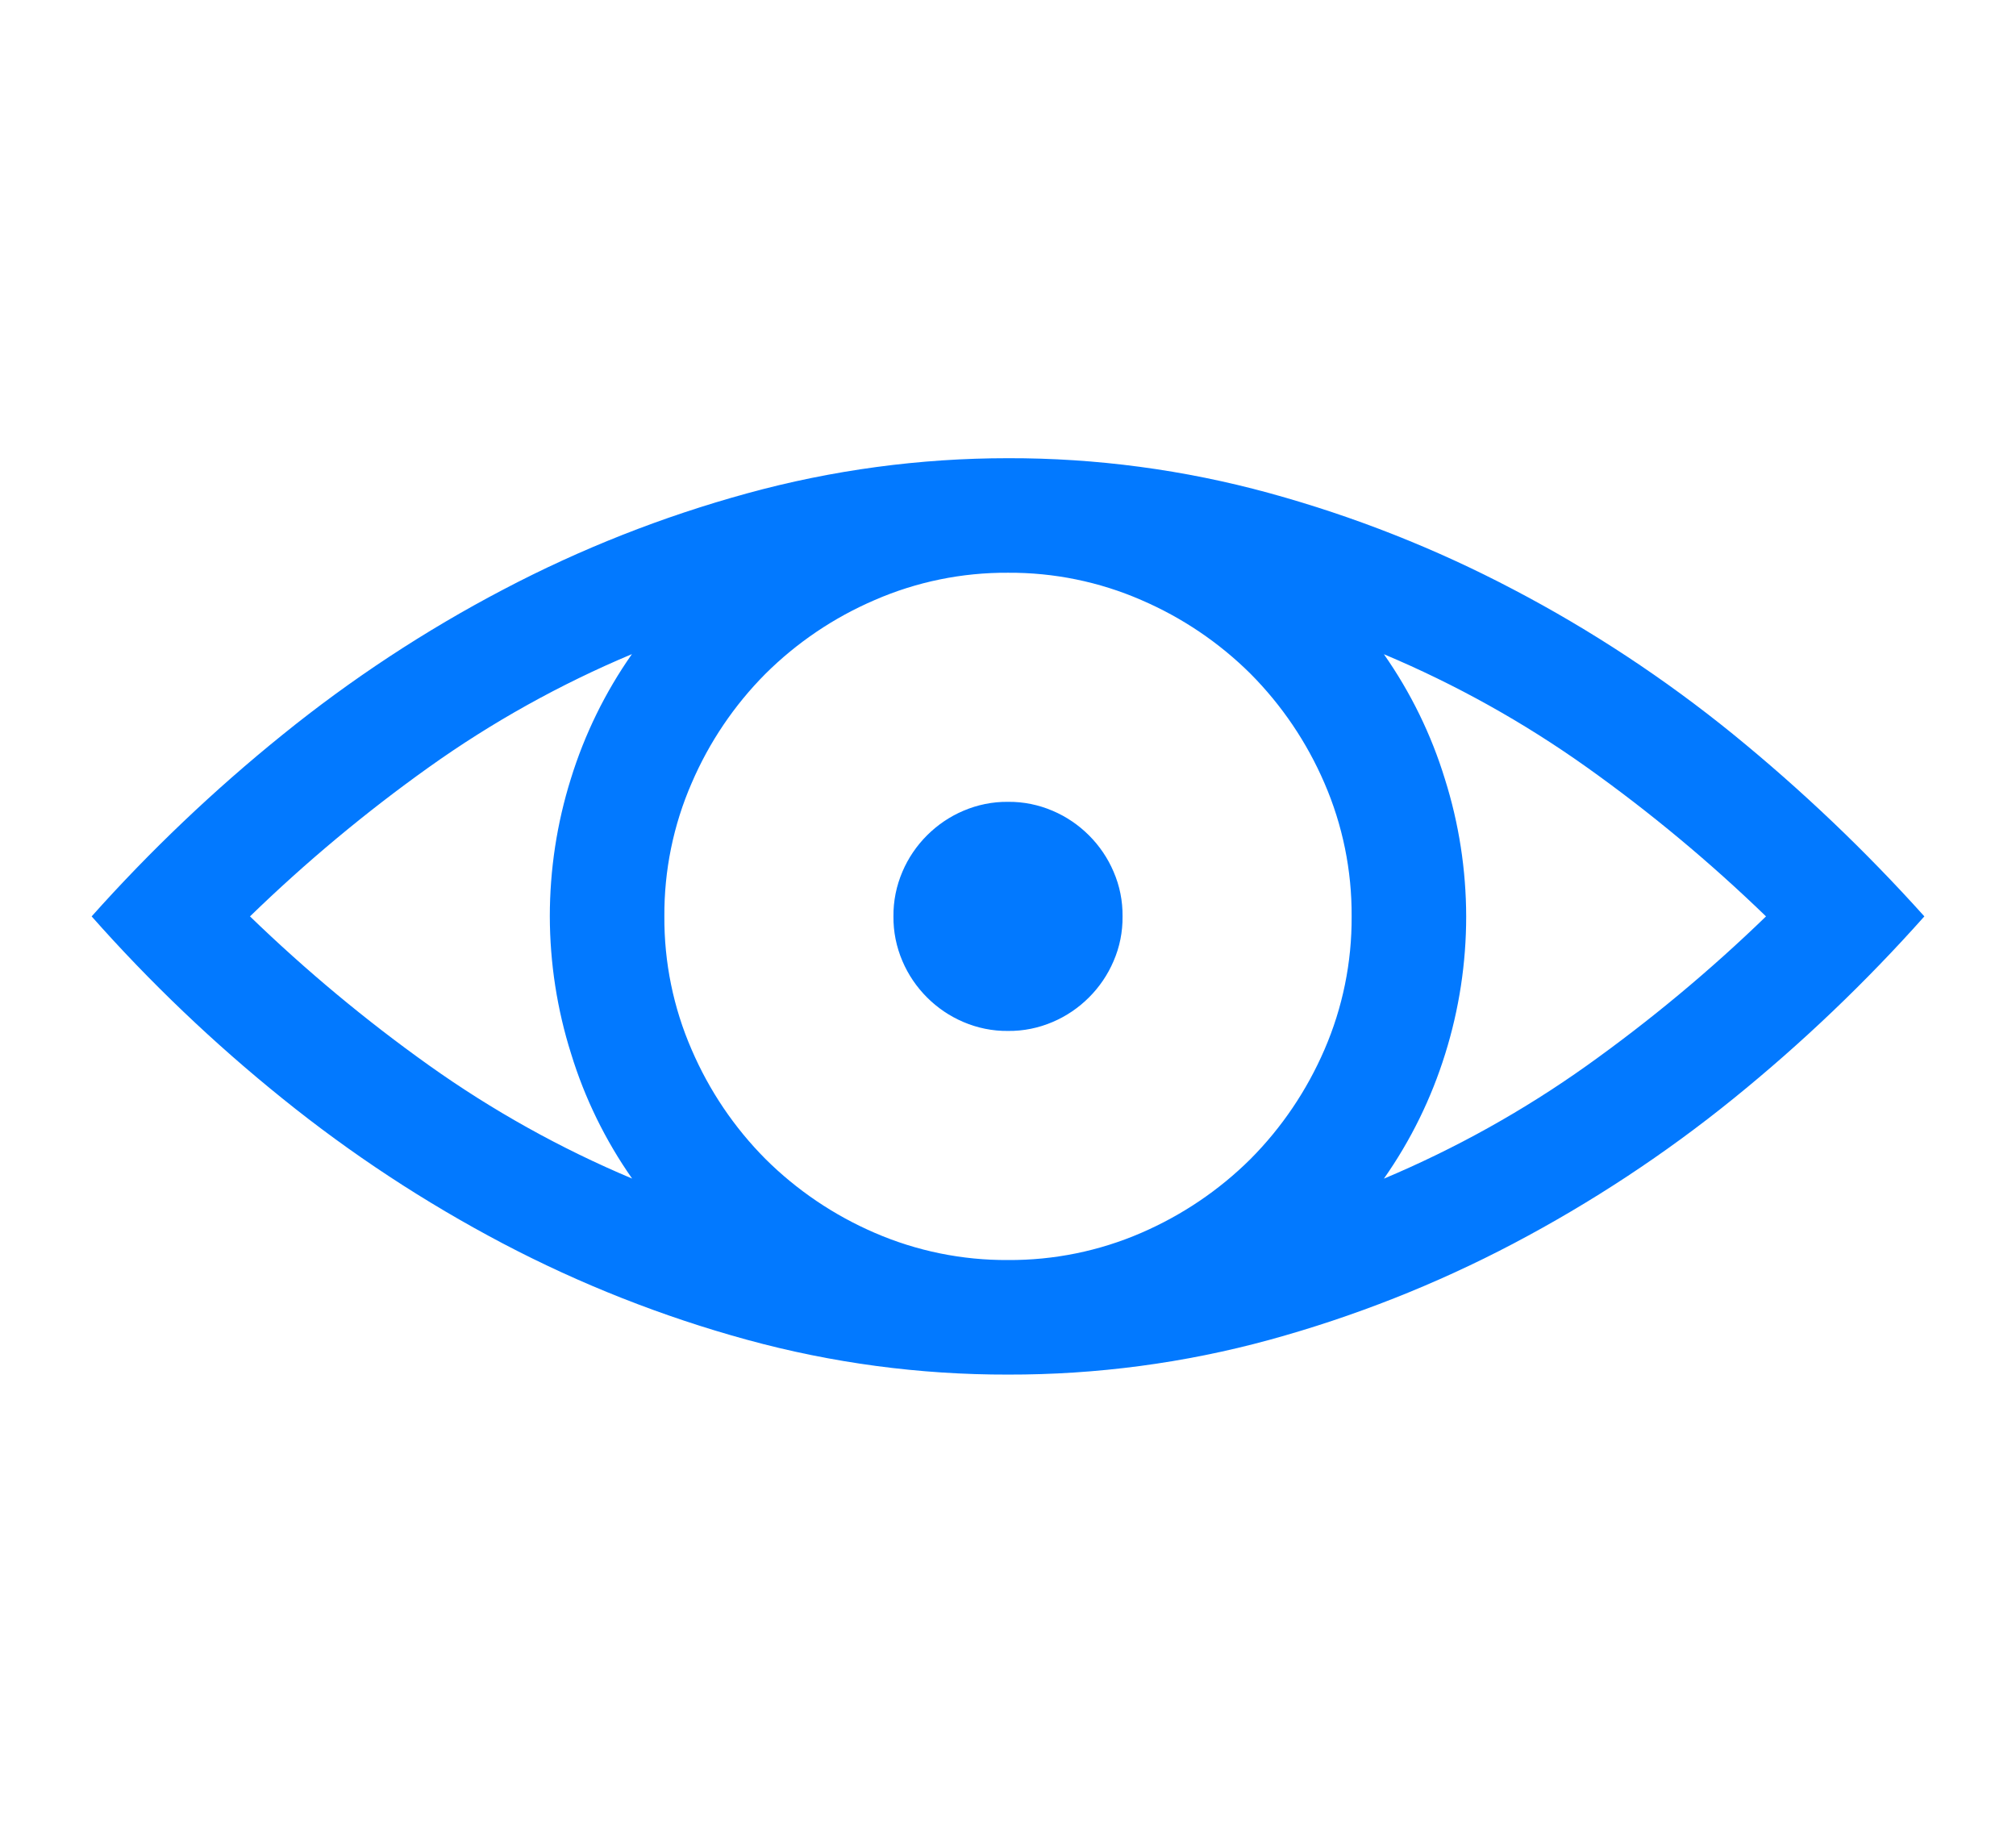 <svg width="22" height="20" viewBox="0 0 22 20" fill="none" xmlns="http://www.w3.org/2000/svg">
<g clip-path="url(#clip0_598_5936)">
<path d="M11 5C11.963 4.998 12.922 5.126 13.852 5.381C14.774 5.634 15.666 5.986 16.512 6.431C17.364 6.877 18.169 7.408 18.915 8.014C19.66 8.621 20.358 9.285 21 10C20.361 10.718 19.664 11.383 18.917 11.988C18.17 12.593 17.365 13.123 16.514 13.571C15.668 14.016 14.775 14.368 13.853 14.621C12.924 14.875 11.964 15.002 11 15C10.037 15.002 9.077 14.874 8.148 14.619C7.226 14.366 6.334 14.014 5.487 13.569C4.636 13.121 3.831 12.592 3.083 11.988C2.334 11.385 1.637 10.72 1 10C1.639 9.284 2.336 8.621 3.083 8.018C3.832 7.412 4.638 6.881 5.491 6.434C6.337 5.989 7.229 5.637 8.152 5.384C9.08 5.129 10.038 5 11 5ZM14.75 10C14.753 9.5 14.652 9.004 14.453 8.545C14.261 8.1 13.988 7.696 13.647 7.353C13.304 7.012 12.899 6.739 12.455 6.548C11.996 6.348 11.5 6.247 11 6.25C10.5 6.247 10.004 6.348 9.545 6.548C9.1 6.739 8.696 7.012 8.353 7.353C8.012 7.696 7.739 8.1 7.548 8.545C7.348 9.004 7.247 9.5 7.25 10C7.247 10.5 7.348 10.996 7.548 11.455C7.739 11.899 8.012 12.304 8.353 12.647C8.696 12.988 9.1 13.261 9.545 13.453C10.004 13.652 10.5 13.753 11 13.75C11.5 13.753 11.996 13.652 12.455 13.453C12.899 13.261 13.304 12.988 13.647 12.647C13.988 12.304 14.261 11.899 14.453 11.455C14.652 10.996 14.753 10.5 14.75 10ZM2.728 10C3.338 10.59 3.991 11.134 4.682 11.626C5.373 12.118 6.116 12.532 6.898 12.861C6.606 12.444 6.381 11.985 6.232 11.498C6.079 11.014 6.001 10.508 6 10C6 9.491 6.077 8.985 6.229 8.5C6.379 8.014 6.604 7.554 6.896 7.138C6.114 7.466 5.37 7.88 4.679 8.373C3.989 8.865 3.337 9.409 2.728 10ZM15.102 12.862C15.884 12.533 16.627 12.119 17.318 11.627C18.009 11.134 18.662 10.591 19.272 10C18.662 9.41 18.009 8.866 17.318 8.374C16.627 7.882 15.884 7.468 15.102 7.139C15.394 7.556 15.619 8.015 15.768 8.502C15.921 8.986 15.999 9.492 16 10C16 10.509 15.923 11.014 15.771 11.5C15.62 11.986 15.395 12.445 15.102 12.862ZM11 11.25C10.832 11.252 10.666 11.218 10.512 11.152C10.364 11.089 10.23 10.998 10.116 10.884C10.002 10.77 9.911 10.636 9.848 10.488C9.782 10.334 9.748 10.168 9.75 10C9.748 9.832 9.782 9.666 9.848 9.512C9.911 9.364 10.002 9.23 10.116 9.116C10.23 9.002 10.364 8.911 10.512 8.848C10.666 8.782 10.832 8.748 11 8.75C11.168 8.748 11.334 8.782 11.488 8.848C11.636 8.911 11.77 9.002 11.884 9.116C11.998 9.23 12.089 9.364 12.152 9.512C12.219 9.666 12.252 9.832 12.25 10C12.252 10.168 12.219 10.334 12.152 10.488C12.089 10.636 11.998 10.77 11.884 10.884C11.77 10.998 11.636 11.089 11.488 11.152C11.334 11.218 11.168 11.252 11 11.25Z" fill="#0279FF"/>
</g>
<defs>
<clipPath id="clip0_598_5936">
<rect width="22" height="20" fill="white"/>
</clipPath>
</defs>
</svg>
